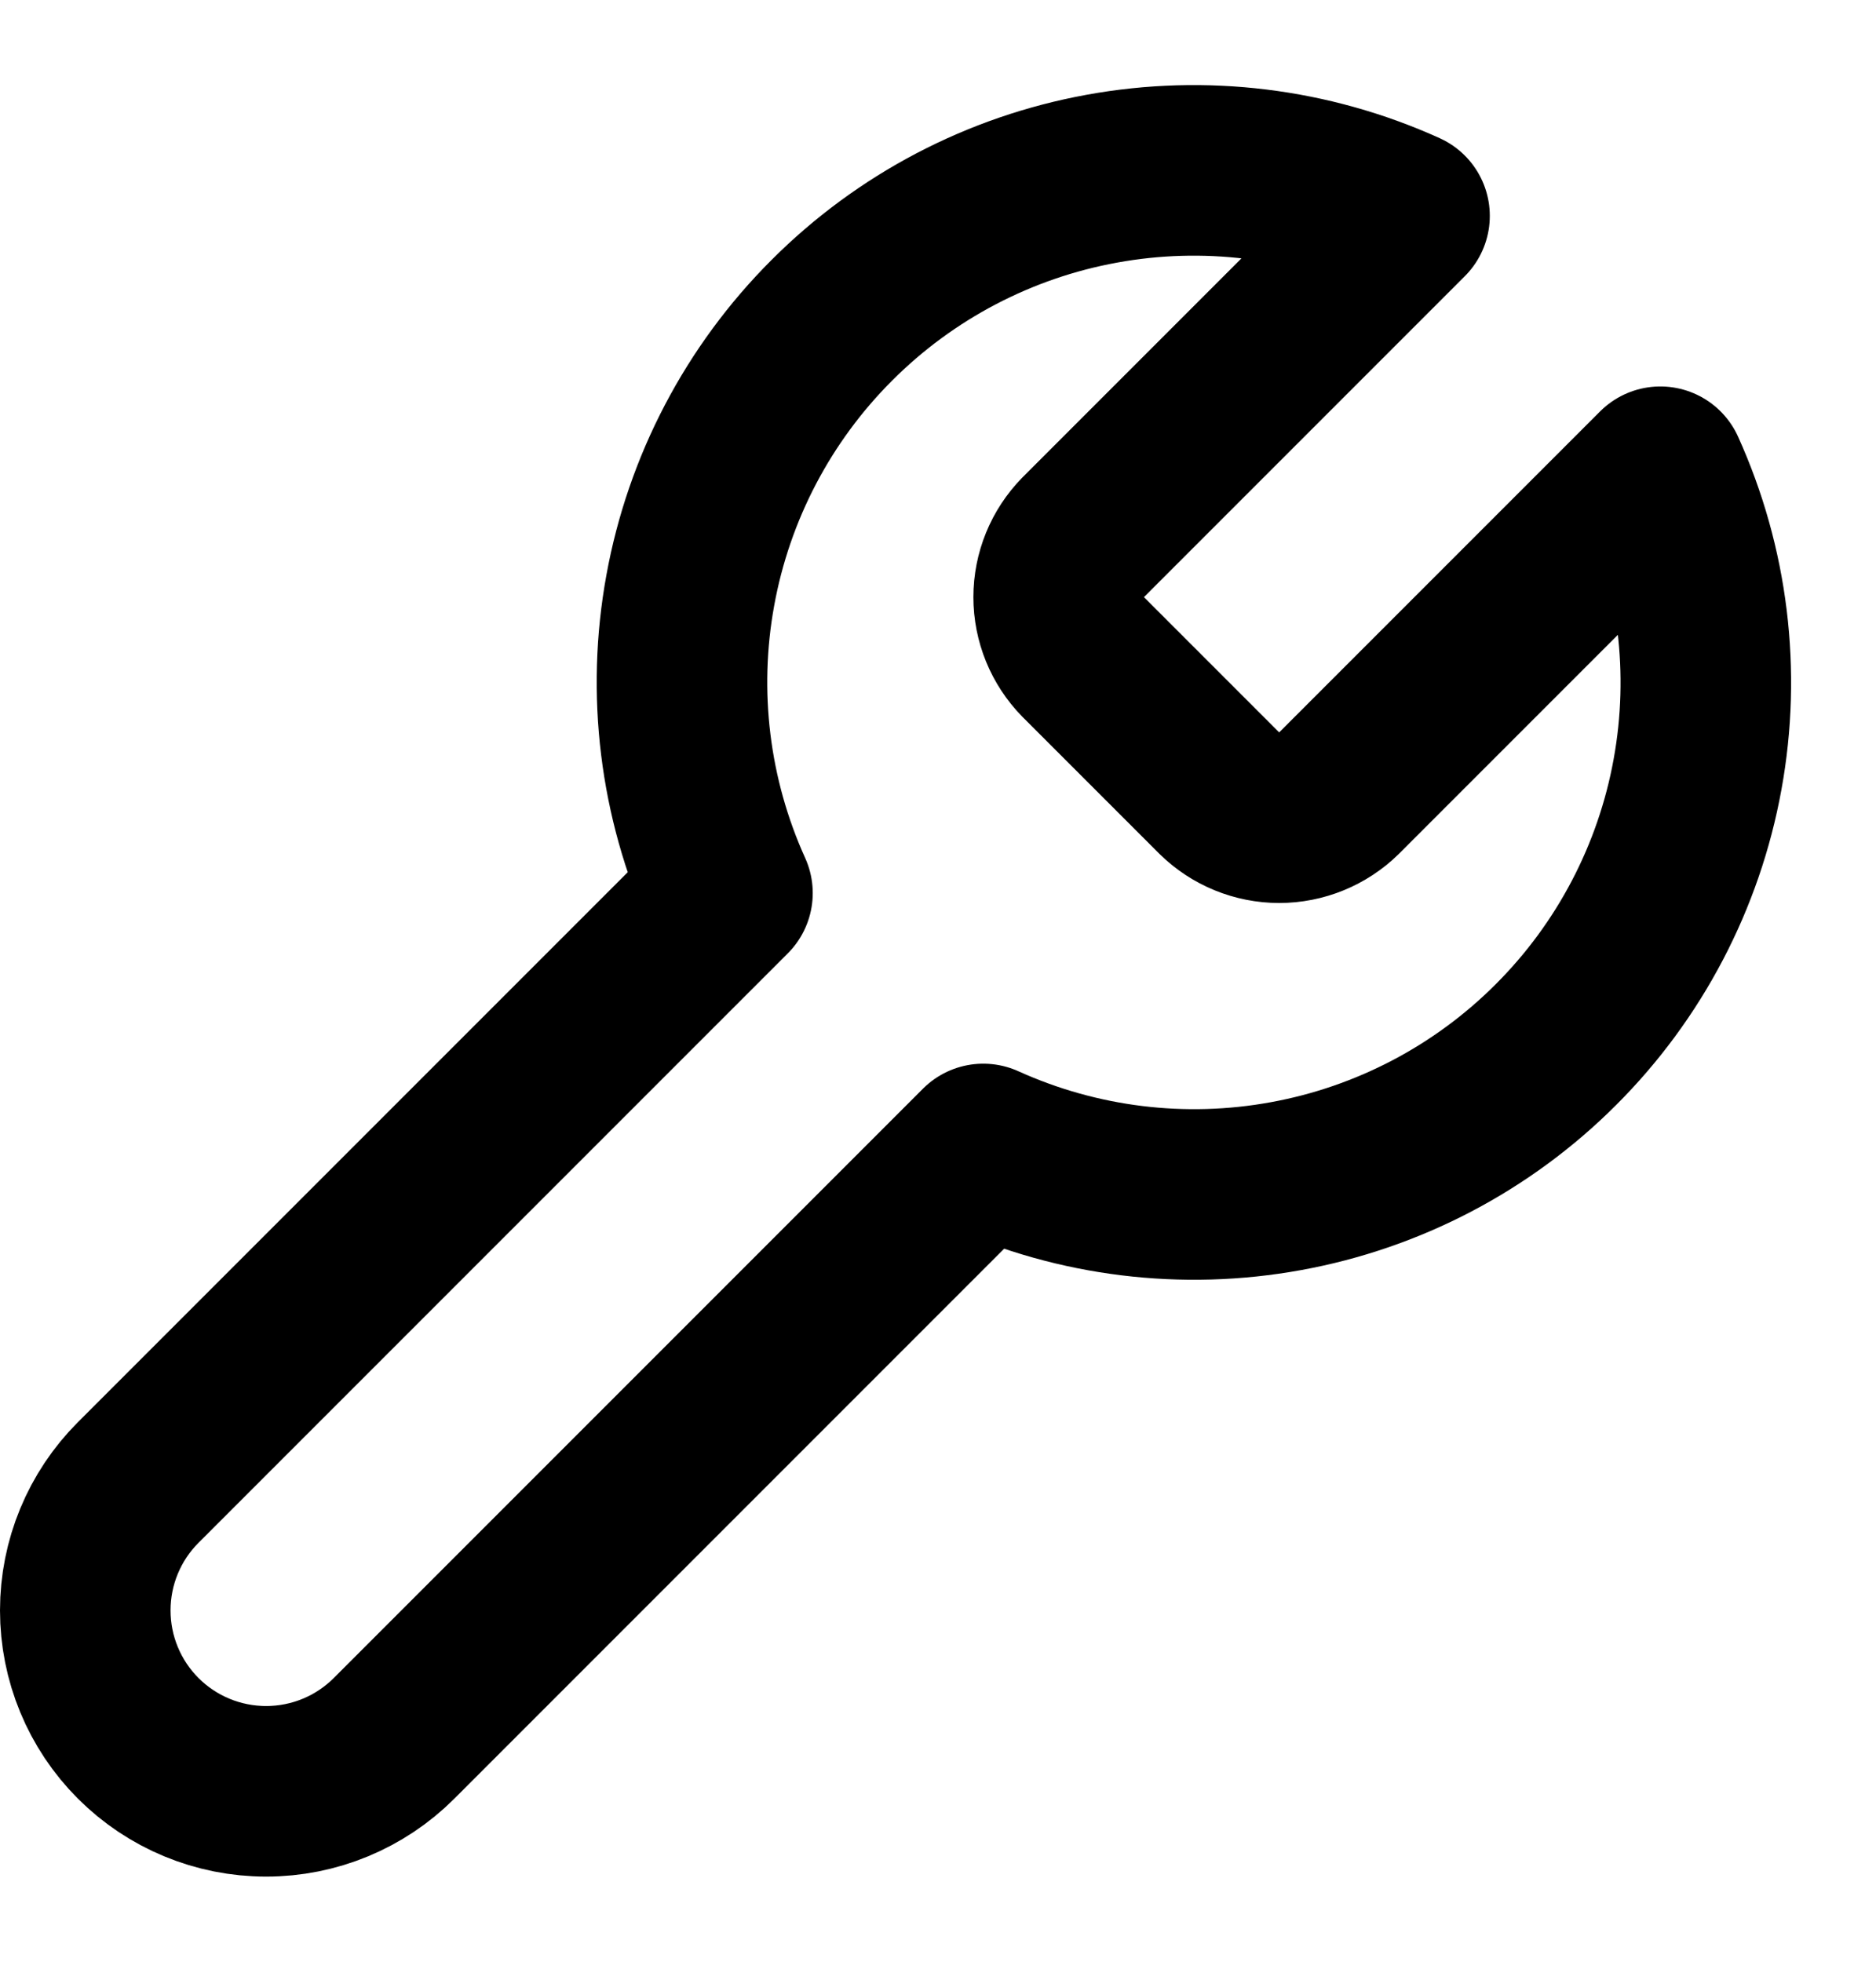 <svg width="22" height="23" viewBox="0 0 22 23" fill="none" xmlns="http://www.w3.org/2000/svg">
<path d="M12.701 6.301C12.518 6.488 12.415 6.739 12.415 7.001C12.415 7.263 12.518 7.514 12.701 7.701L14.301 9.301C14.488 9.484 14.739 9.587 15.001 9.587C15.263 9.587 15.514 9.484 15.701 9.301L19.471 5.531C19.974 6.642 20.126 7.88 19.907 9.08C19.689 10.28 19.11 11.385 18.247 12.247C17.385 13.11 16.28 13.689 15.08 13.907C13.88 14.126 12.642 13.974 11.531 13.471L4.621 20.381C4.223 20.779 3.684 21.002 3.121 21.002C2.558 21.002 2.019 20.779 1.621 20.381C1.223 19.983 1 19.444 1 18.881C1 18.318 1.223 17.779 1.621 17.381L8.531 10.471C8.028 9.36 7.876 8.122 8.095 6.922C8.313 5.722 8.892 4.617 9.755 3.755C10.617 2.892 11.722 2.313 12.922 2.095C14.122 1.876 15.36 2.028 16.471 2.531L12.711 6.291L12.701 6.301Z" stroke="black" stroke-width="2" stroke-linecap="round" stroke-linejoin="round"/>
</svg>
